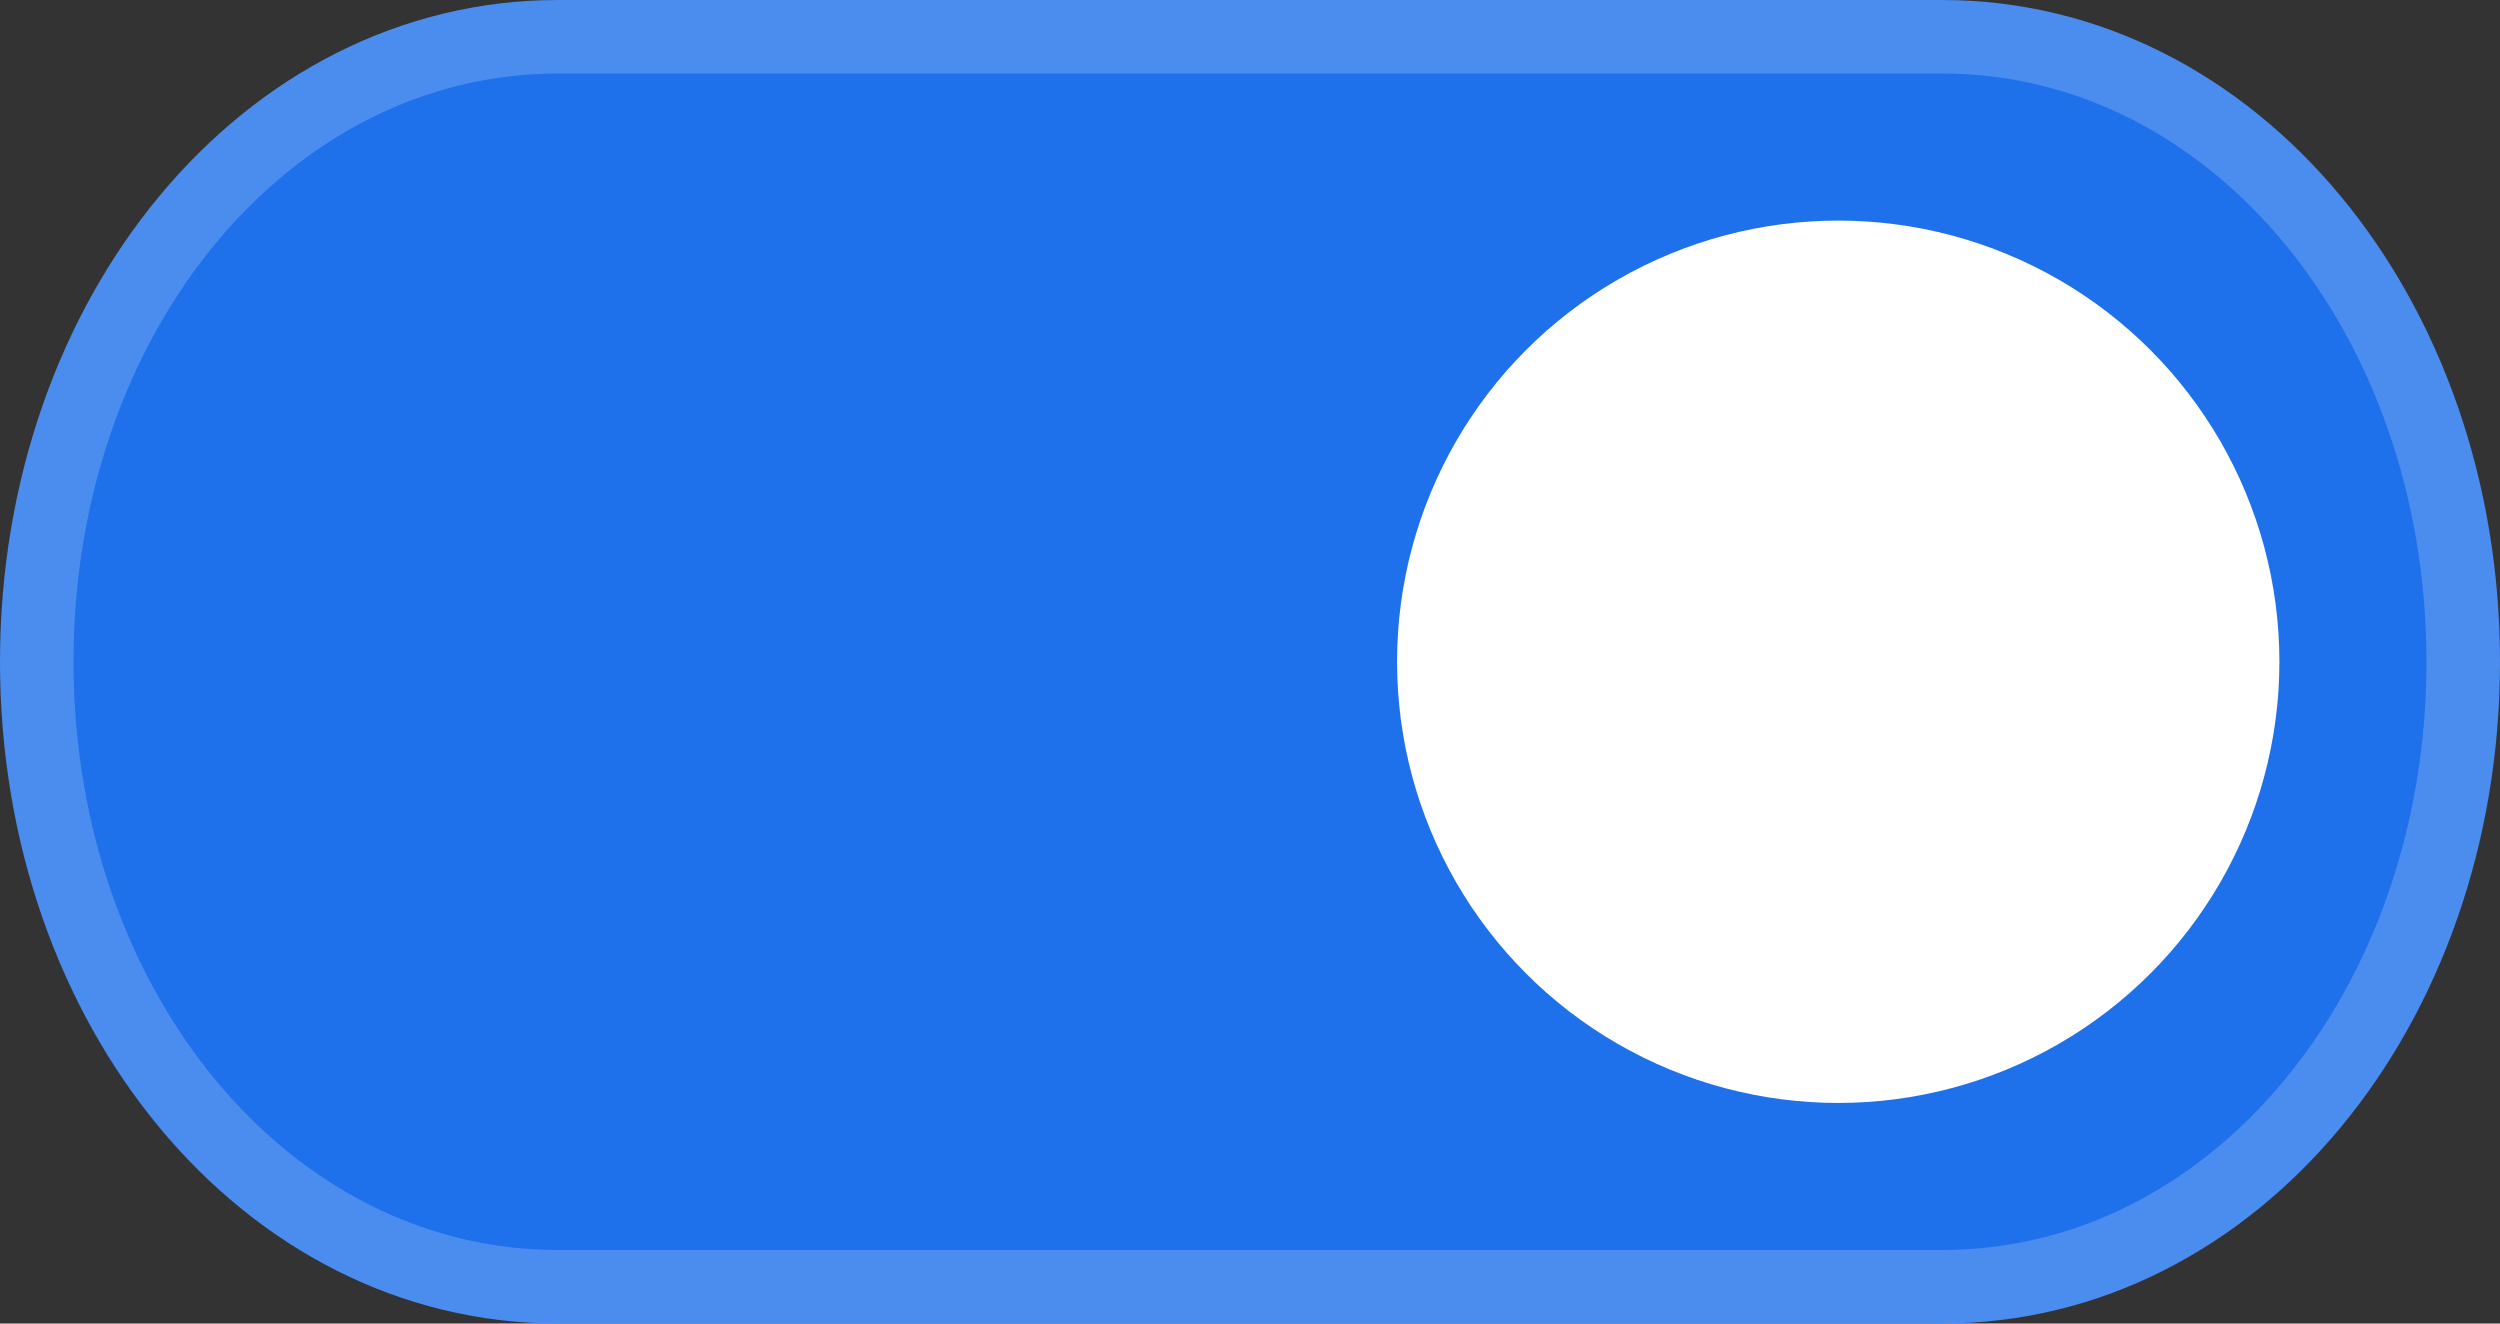 <?xml version="1.0" encoding="UTF-8"?>
<svg width="34px" height="18px" viewBox="0 0 34 18" version="1.1" xmlns="http://www.w3.org/2000/svg" xmlns:xlink="http://www.w3.org/1999/xlink">
    <rect x="0" y="0" width="34" height="18" fill="#333333" stroke="none"/>
    <!-- Generator: Sketch 58 (84663) - https://sketch.com -->
    <title>Selection Controls / Switch / On-focus</title>
    <desc>Created with Sketch.</desc>
    <g id="Selection-Controls-/-Switch-/-On-focus" stroke="none" stroke-width="1" fill="none" fill-rule="evenodd">
        <g id="switch-(on)" transform="translate(1, 1)">
            <path d="M25.412,16.5 L6.588,16.5 C2.618,16.5 -0.5,12.714 -0.5,8 C-0.5,3.286 2.618,-0.5 6.588,-0.5 L25.412,-0.5 C29.382,-0.5 32.5,3.286 32.5,8 C32.5,12.714 29.382,16.5 25.412,16.5 Z" id="track" stroke="#4B8CEF" fill="#1E70EB"></path>
            <circle id="knob" fill="#FFFFFF" cx="24" cy="8" r="6"></circle>
        </g>
    </g>
</svg>
